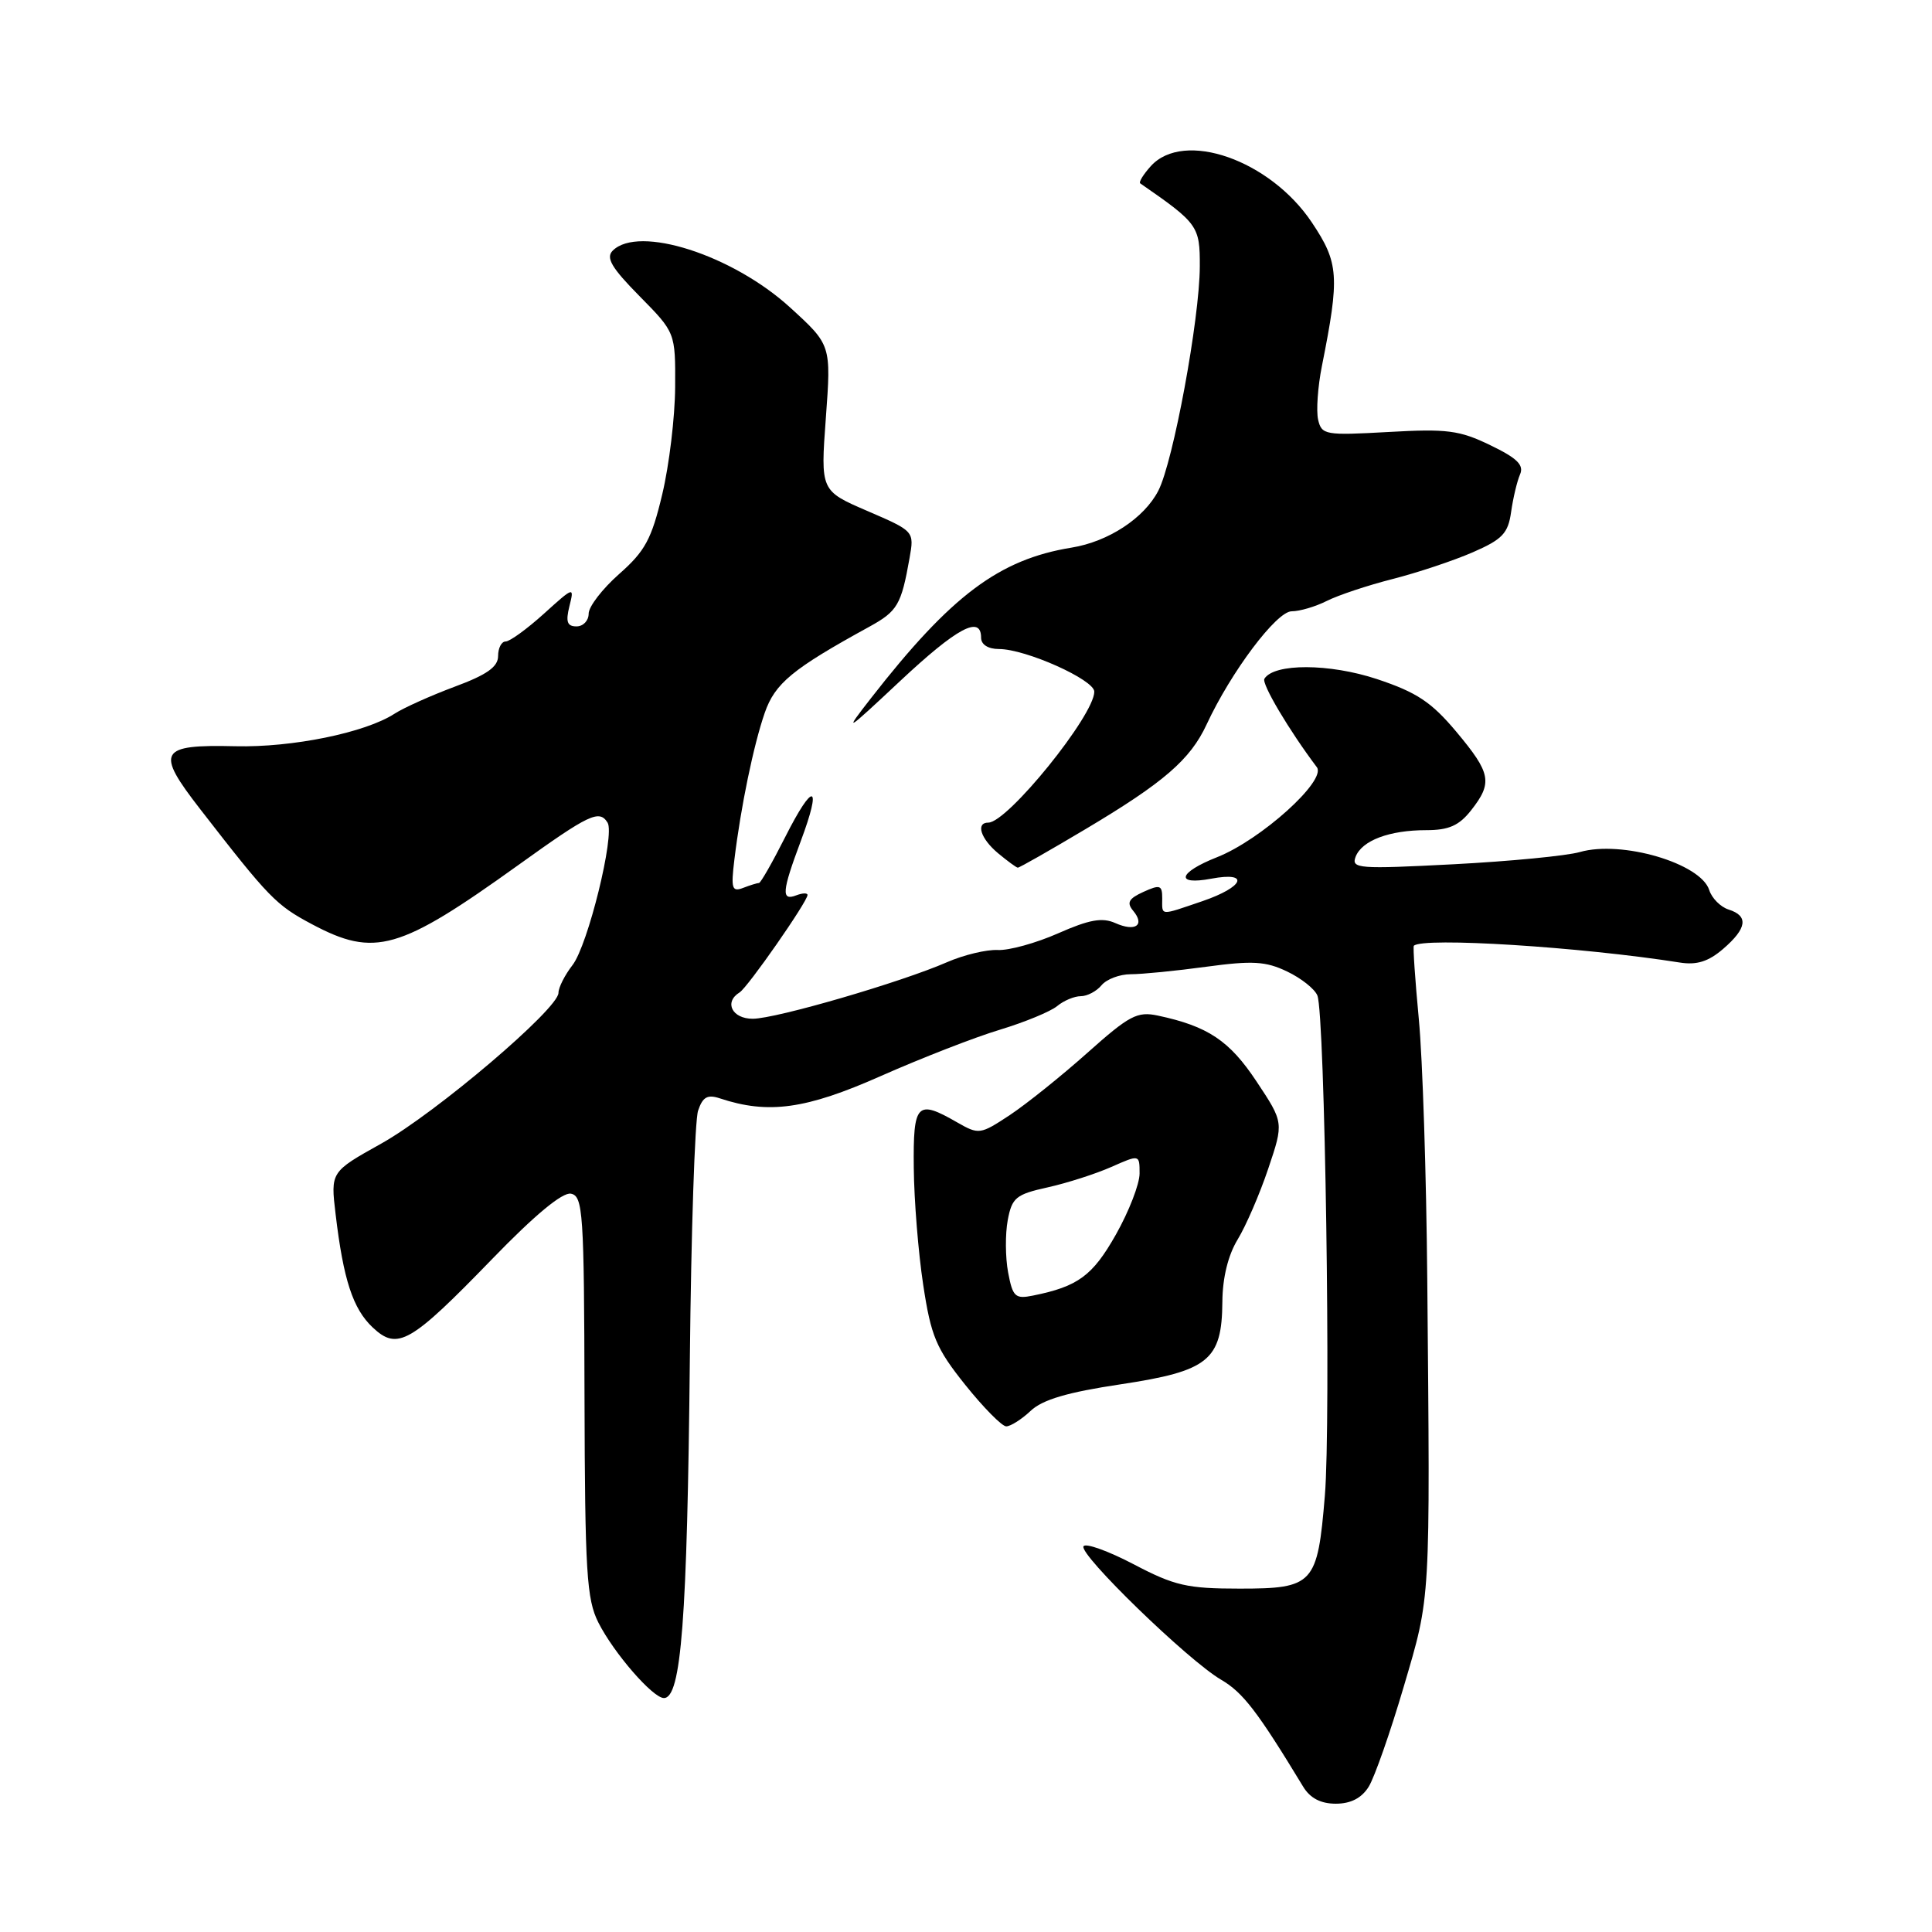 <?xml version="1.0" encoding="UTF-8" standalone="no"?>
<!DOCTYPE svg PUBLIC "-//W3C//DTD SVG 1.1//EN" "http://www.w3.org/Graphics/SVG/1.1/DTD/svg11.dtd" >
<svg xmlns="http://www.w3.org/2000/svg" xmlns:xlink="http://www.w3.org/1999/xlink" version="1.1" viewBox="0 0 256 256">
 <g >
 <path fill="currentColor"
d=" M 181.36 236.75 C 182.13 235.51 184.22 229.55 186.00 223.50 C 189.59 211.32 189.51 212.78 189.12 169.50 C 189.00 155.75 188.50 140.24 188.00 135.03 C 187.51 129.82 187.21 125.45 187.34 125.32 C 188.52 124.15 209.47 125.47 222.58 127.54 C 224.83 127.90 226.38 127.41 228.33 125.73 C 231.49 123.01 231.72 121.36 229.05 120.52 C 227.98 120.18 226.82 119.01 226.48 117.93 C 225.35 114.39 214.88 111.31 209.34 112.90 C 207.60 113.40 200.07 114.13 192.58 114.52 C 180.05 115.17 179.03 115.10 179.62 113.54 C 180.45 111.37 184.09 110.00 188.99 110.00 C 191.97 110.00 193.33 109.40 194.93 107.37 C 197.81 103.70 197.57 102.46 192.97 96.96 C 189.67 93.03 187.74 91.74 182.45 89.98 C 176.17 87.90 168.81 87.87 167.54 89.94 C 167.14 90.59 170.82 96.79 174.49 101.66 C 175.81 103.42 167.06 111.30 161.25 113.59 C 156.11 115.62 155.66 117.34 160.50 116.43 C 165.67 115.46 164.85 117.52 159.32 119.41 C 153.58 121.36 154.00 121.39 154.00 119.02 C 154.00 117.28 153.71 117.18 151.51 118.18 C 149.55 119.07 149.26 119.61 150.15 120.68 C 151.75 122.60 150.44 123.50 147.78 122.31 C 146.05 121.54 144.33 121.85 140.21 123.67 C 137.29 124.96 133.68 125.96 132.20 125.88 C 130.71 125.81 127.70 126.53 125.50 127.49 C 119.42 130.15 102.85 134.98 99.75 134.99 C 97.01 135.00 95.90 132.79 98.00 131.50 C 99.08 130.83 107.00 119.46 107.00 118.59 C 107.00 118.30 106.33 118.32 105.50 118.64 C 103.50 119.41 103.61 118.13 106.10 111.47 C 108.97 103.80 107.80 103.47 104.05 110.90 C 102.36 114.25 100.79 117.00 100.57 117.00 C 100.35 117.00 99.40 117.29 98.47 117.65 C 96.99 118.22 96.84 117.74 97.31 113.90 C 98.16 106.90 99.85 98.73 101.33 94.46 C 102.69 90.54 104.99 88.64 115.18 83.05 C 118.93 80.99 119.42 80.15 120.52 73.95 C 121.15 70.39 121.15 70.39 114.94 67.71 C 108.72 65.03 108.72 65.03 109.43 55.37 C 110.14 45.71 110.14 45.71 104.69 40.74 C 97.05 33.77 84.61 29.79 81.19 33.21 C 80.25 34.15 81.02 35.47 84.74 39.24 C 89.50 44.07 89.50 44.07 89.46 51.29 C 89.44 55.25 88.67 61.65 87.75 65.50 C 86.34 71.44 85.47 73.04 82.04 76.06 C 79.82 78.02 78.00 80.38 78.00 81.31 C 78.00 82.24 77.28 83.00 76.39 83.00 C 75.15 83.00 74.94 82.39 75.45 80.33 C 76.11 77.70 76.06 77.71 72.06 81.33 C 69.82 83.35 67.55 85.00 67.00 85.00 C 66.45 85.00 66.00 85.87 66.00 86.93 C 66.00 88.36 64.52 89.41 60.25 90.99 C 57.09 92.17 53.50 93.78 52.28 94.57 C 48.39 97.09 38.74 99.06 31.20 98.88 C 21.06 98.64 20.56 99.53 26.53 107.22 C 35.66 118.99 36.57 119.93 41.33 122.46 C 49.66 126.89 52.89 125.96 68.70 114.61 C 78.10 107.86 79.41 107.24 80.51 109.01 C 81.50 110.62 77.90 125.26 75.86 127.88 C 74.84 129.20 74.00 130.85 74.00 131.56 C 74.00 133.67 57.76 147.48 50.52 151.53 C 43.80 155.28 43.80 155.28 44.47 160.89 C 45.50 169.57 46.76 173.43 49.39 175.90 C 52.68 178.99 54.37 178.01 65.21 166.83 C 70.84 161.01 74.53 157.95 75.65 158.17 C 77.25 158.48 77.40 160.65 77.45 185.00 C 77.51 208.32 77.73 211.92 79.29 215.00 C 81.33 219.04 86.51 225.00 87.97 225.00 C 90.27 225.00 91.06 214.64 91.41 180.00 C 91.58 163.22 92.07 148.45 92.50 147.17 C 93.11 145.35 93.74 144.99 95.39 145.54 C 101.81 147.67 106.79 146.98 116.69 142.59 C 122.09 140.20 129.20 137.43 132.50 136.44 C 135.80 135.44 139.21 134.03 140.08 133.31 C 140.95 132.59 142.35 132.00 143.21 132.00 C 144.06 132.00 145.30 131.35 145.96 130.55 C 146.62 129.75 148.37 129.09 149.83 129.09 C 151.30 129.09 155.80 128.65 159.83 128.10 C 165.95 127.27 167.71 127.37 170.53 128.72 C 172.39 129.60 174.21 131.04 174.56 131.91 C 175.56 134.34 176.37 188.39 175.55 198.19 C 174.58 209.93 174.06 210.50 164.26 210.50 C 157.31 210.50 155.64 210.12 150.23 207.28 C 146.85 205.51 143.85 204.43 143.57 204.89 C 142.92 205.94 157.45 220.04 161.80 222.57 C 164.70 224.26 166.62 226.76 172.68 236.75 C 173.60 238.27 175.01 239.00 177.00 239.00 C 178.98 239.00 180.42 238.26 181.36 236.75 Z  M 136.56 186.95 C 138.13 185.46 141.46 184.48 148.48 183.43 C 160.15 181.67 161.91 180.25 161.97 172.50 C 161.99 169.32 162.73 166.31 164.00 164.23 C 165.09 162.44 166.92 158.22 168.05 154.85 C 170.11 148.74 170.11 148.74 166.49 143.29 C 162.91 137.89 160.05 135.98 153.42 134.57 C 150.69 133.99 149.64 134.55 144.09 139.50 C 140.65 142.57 136.02 146.28 133.81 147.75 C 129.88 150.34 129.71 150.37 126.81 148.71 C 121.49 145.65 120.99 146.17 121.08 154.75 C 121.12 159.01 121.68 165.99 122.33 170.25 C 123.36 177.05 124.03 178.66 127.90 183.50 C 130.32 186.52 132.77 189.00 133.33 189.00 C 133.90 189.00 135.36 188.08 136.56 186.95 Z  M 143.86 109.85 C 154.22 103.68 157.72 100.65 159.88 96.00 C 163.12 89.02 169.15 81.00 171.15 81.00 C 172.22 81.00 174.31 80.38 175.80 79.63 C 177.28 78.88 181.20 77.57 184.50 76.73 C 187.80 75.89 192.58 74.30 195.13 73.19 C 199.08 71.47 199.83 70.68 200.23 67.84 C 200.49 66.00 201.02 63.77 201.41 62.87 C 201.96 61.62 201.04 60.71 197.47 58.99 C 193.39 57.01 191.73 56.80 183.98 57.24 C 175.60 57.71 175.13 57.63 174.66 55.62 C 174.39 54.45 174.61 51.25 175.16 48.50 C 177.53 36.60 177.41 34.84 173.83 29.48 C 168.29 21.19 156.86 17.19 152.49 22.01 C 151.50 23.11 150.86 24.14 151.09 24.30 C 158.75 29.60 159.00 29.95 158.98 35.30 C 158.96 42.26 155.46 61.21 153.48 65.03 C 151.61 68.66 146.86 71.77 142.00 72.56 C 132.39 74.12 126.04 78.88 115.42 92.50 C 111.74 97.22 111.95 97.10 119.26 90.25 C 126.82 83.17 130.00 81.47 130.00 84.50 C 130.00 85.41 130.93 86.00 132.37 86.00 C 135.91 86.00 145.00 90.07 145.00 91.65 C 145.00 94.79 133.50 109.00 130.96 109.00 C 129.26 109.00 129.93 111.12 132.25 113.06 C 133.49 114.09 134.66 114.95 134.86 114.97 C 135.06 114.99 139.11 112.68 143.86 109.85 Z  M 133.58 168.60 C 133.21 166.62 133.19 163.51 133.53 161.68 C 134.09 158.69 134.62 158.26 138.83 157.33 C 141.40 156.76 145.19 155.54 147.25 154.63 C 151.00 152.97 151.00 152.97 151.00 155.50 C 151.00 156.89 149.59 160.53 147.86 163.59 C 144.78 169.04 142.84 170.47 136.88 171.67 C 134.52 172.15 134.19 171.84 133.58 168.60 Z "/>
</g>
</svg>